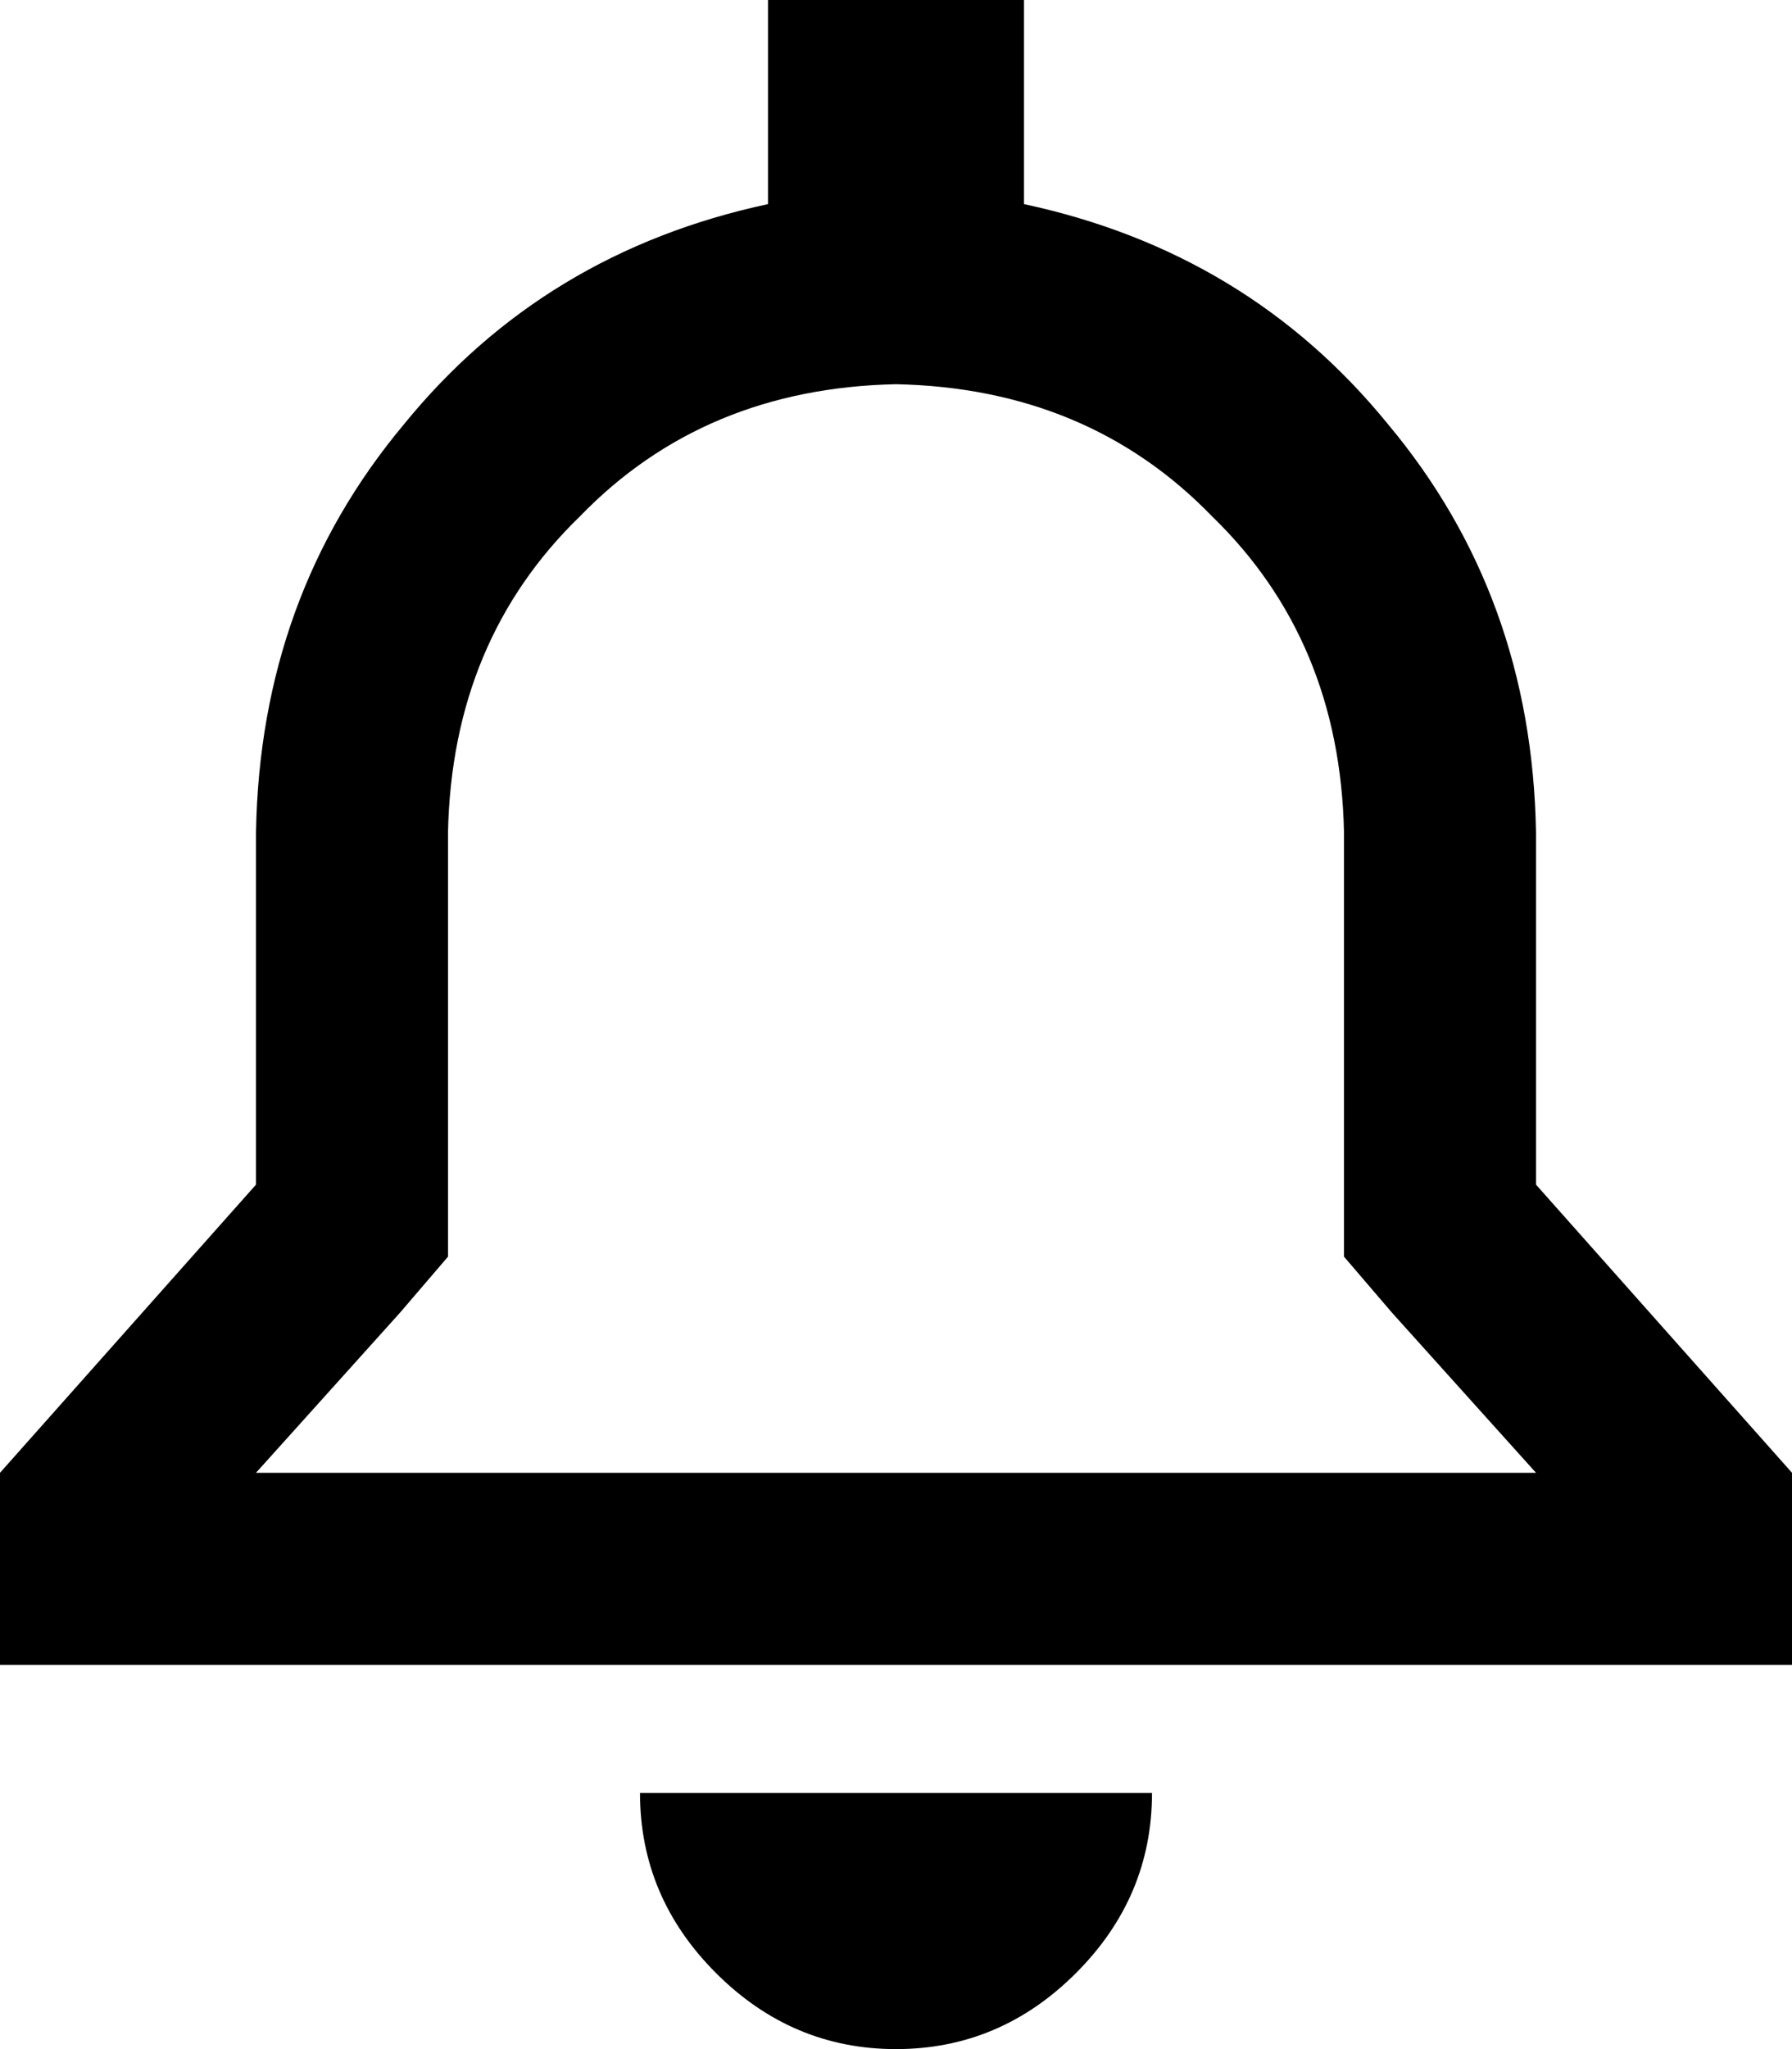 <svg xmlns="http://www.w3.org/2000/svg" viewBox="0 0 448 512">
  <path d="M 256 0 L 192 0 L 256 0 L 192 0 L 192 51 L 192 51 Q 136 63 101 106 Q 65 149 64 208 L 64 296 L 64 296 L 0 368 L 0 368 L 0 416 L 0 416 L 48 416 L 448 416 L 448 368 L 448 368 L 384 296 L 384 296 L 384 208 L 384 208 Q 383 149 347 106 Q 312 63 256 51 L 256 0 L 256 0 Z M 336 314 L 348 328 L 336 314 L 348 328 L 384 368 L 384 368 L 64 368 L 64 368 L 100 328 L 100 328 L 112 314 L 112 314 L 112 296 L 112 296 L 112 208 L 112 208 Q 113 160 145 129 Q 176 97 224 96 Q 272 97 303 129 Q 335 160 336 208 L 336 296 L 336 296 L 336 314 L 336 314 Z M 288 448 L 224 448 L 288 448 L 160 448 Q 160 474 179 493 Q 198 512 224 512 Q 250 512 269 493 Q 288 474 288 448 L 288 448 Z" />
</svg>